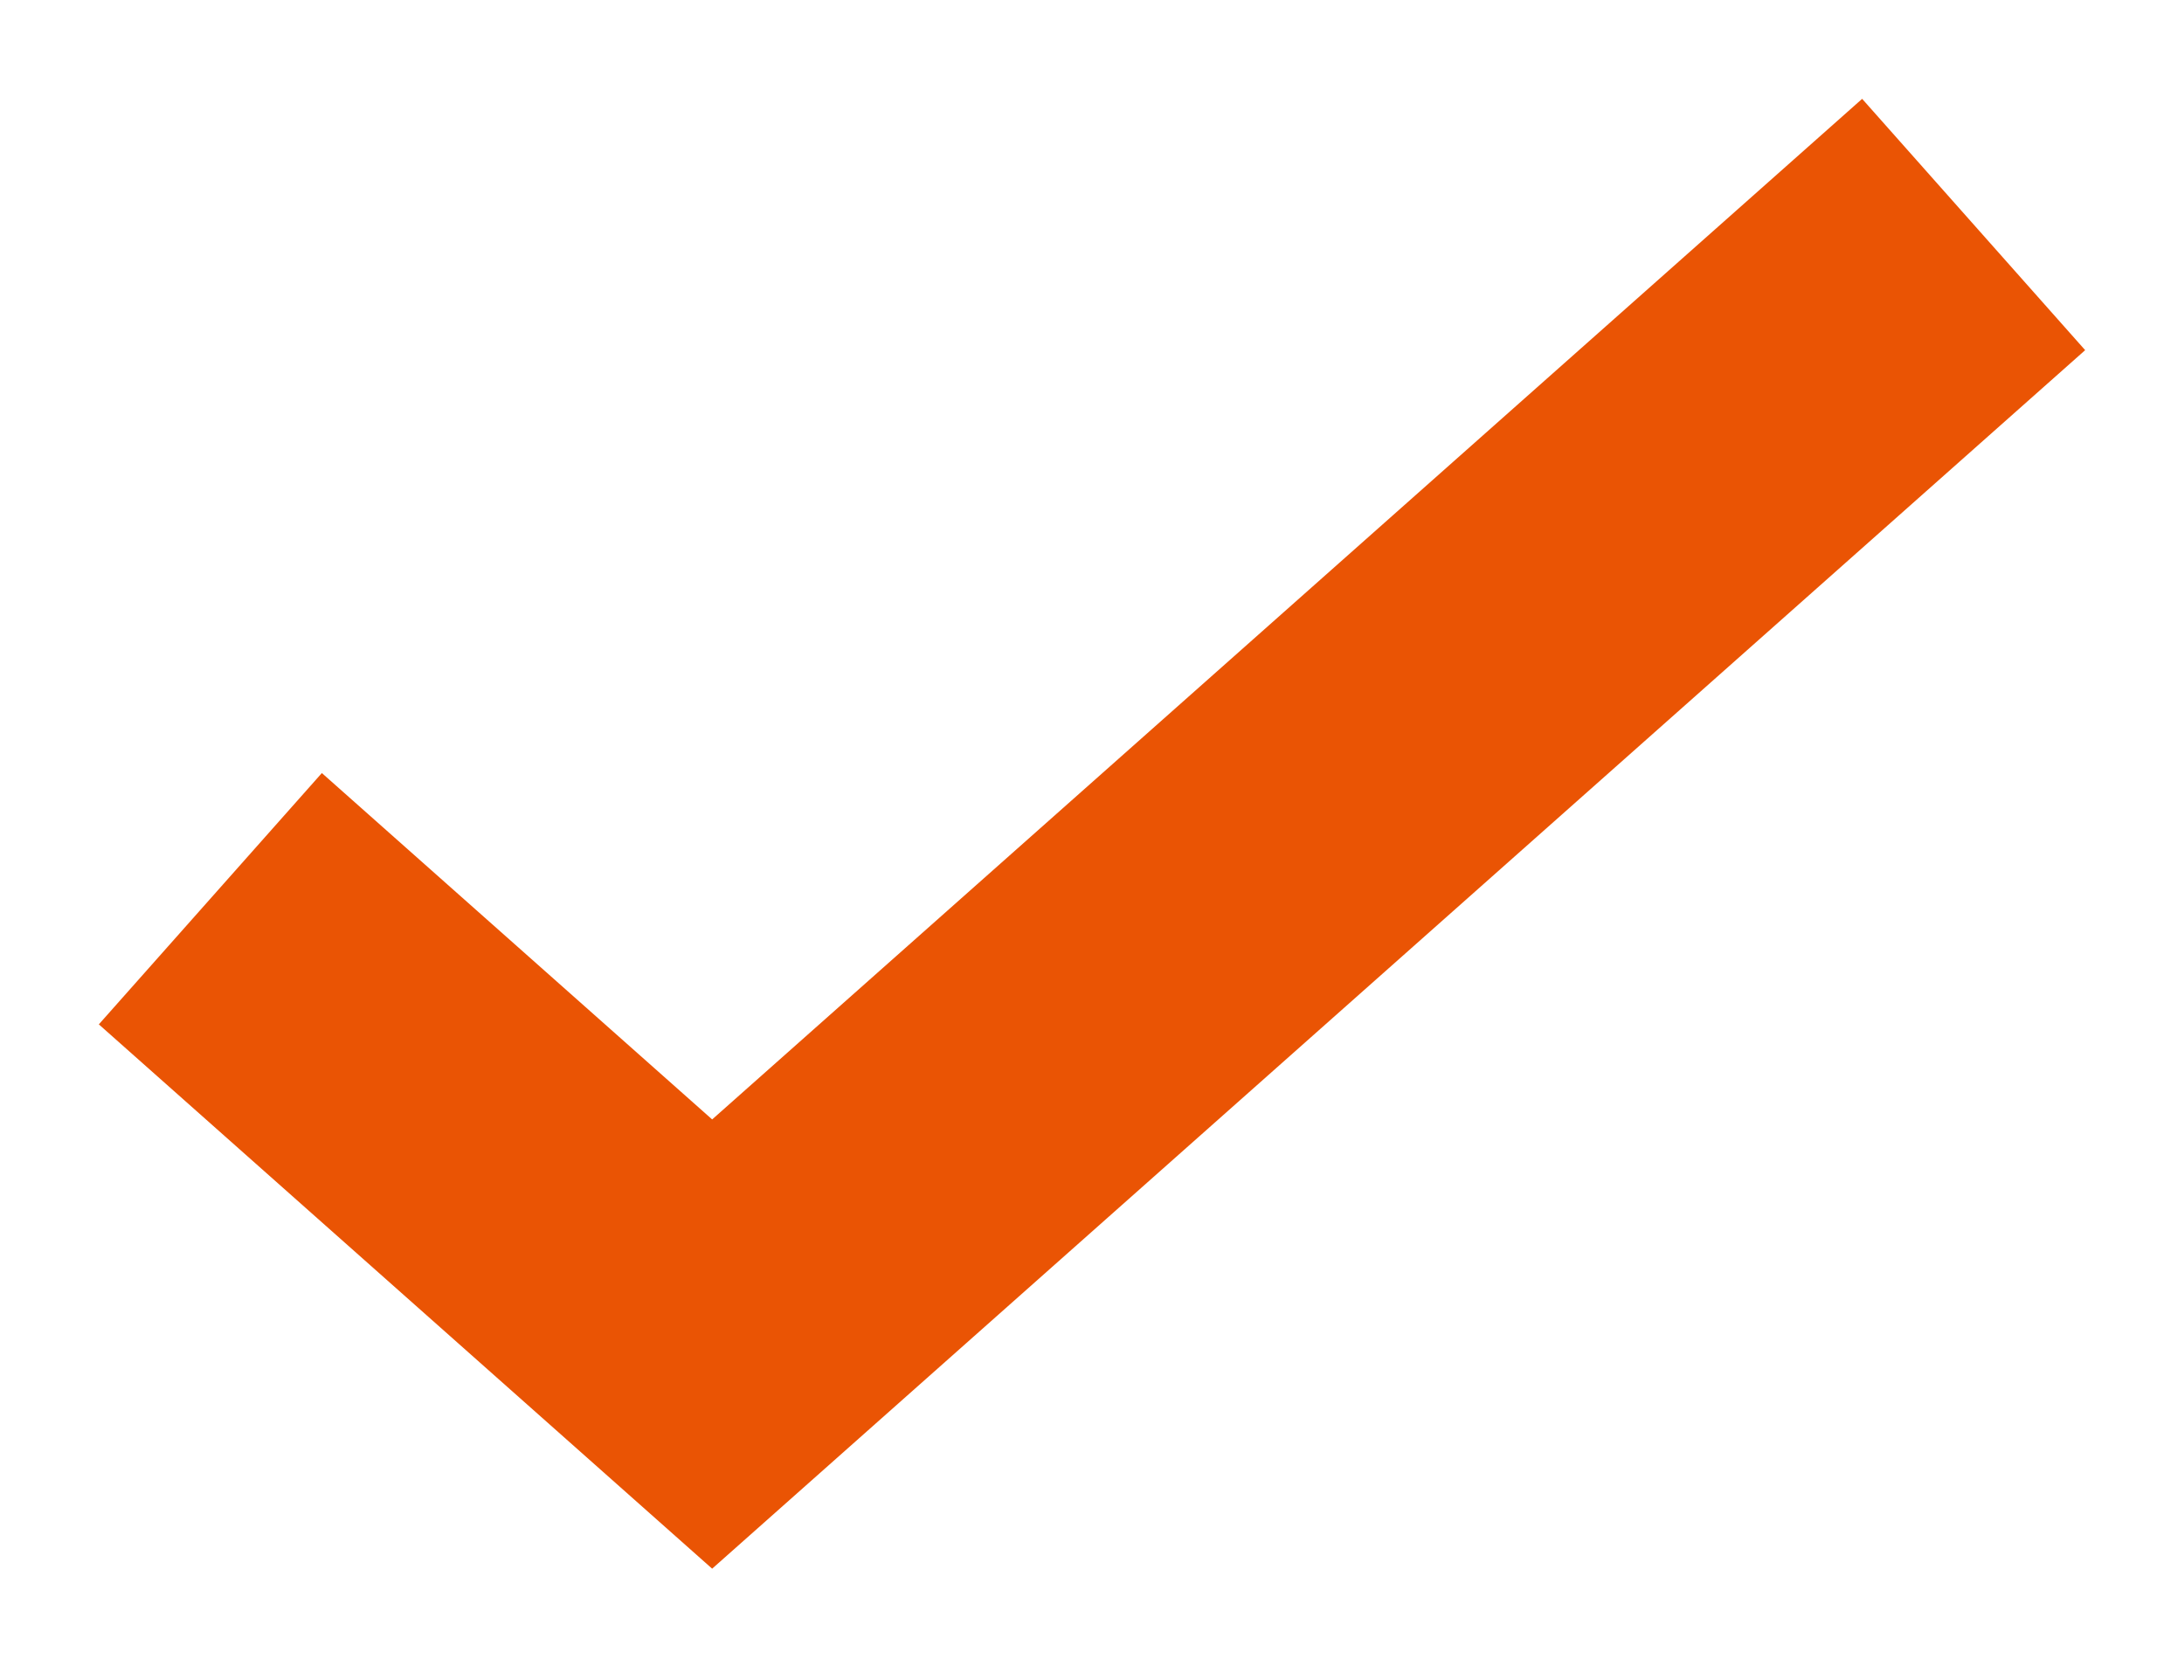 <svg width="13" height="10" viewBox="0 0 13 10" fill="none" xmlns="http://www.w3.org/2000/svg">
<path d="M2 6.013L4.239 8L11 2" stroke="#EA5404" stroke-width="2" stroke-miterlimit="10" stroke-linecap="square"/>
</svg>
